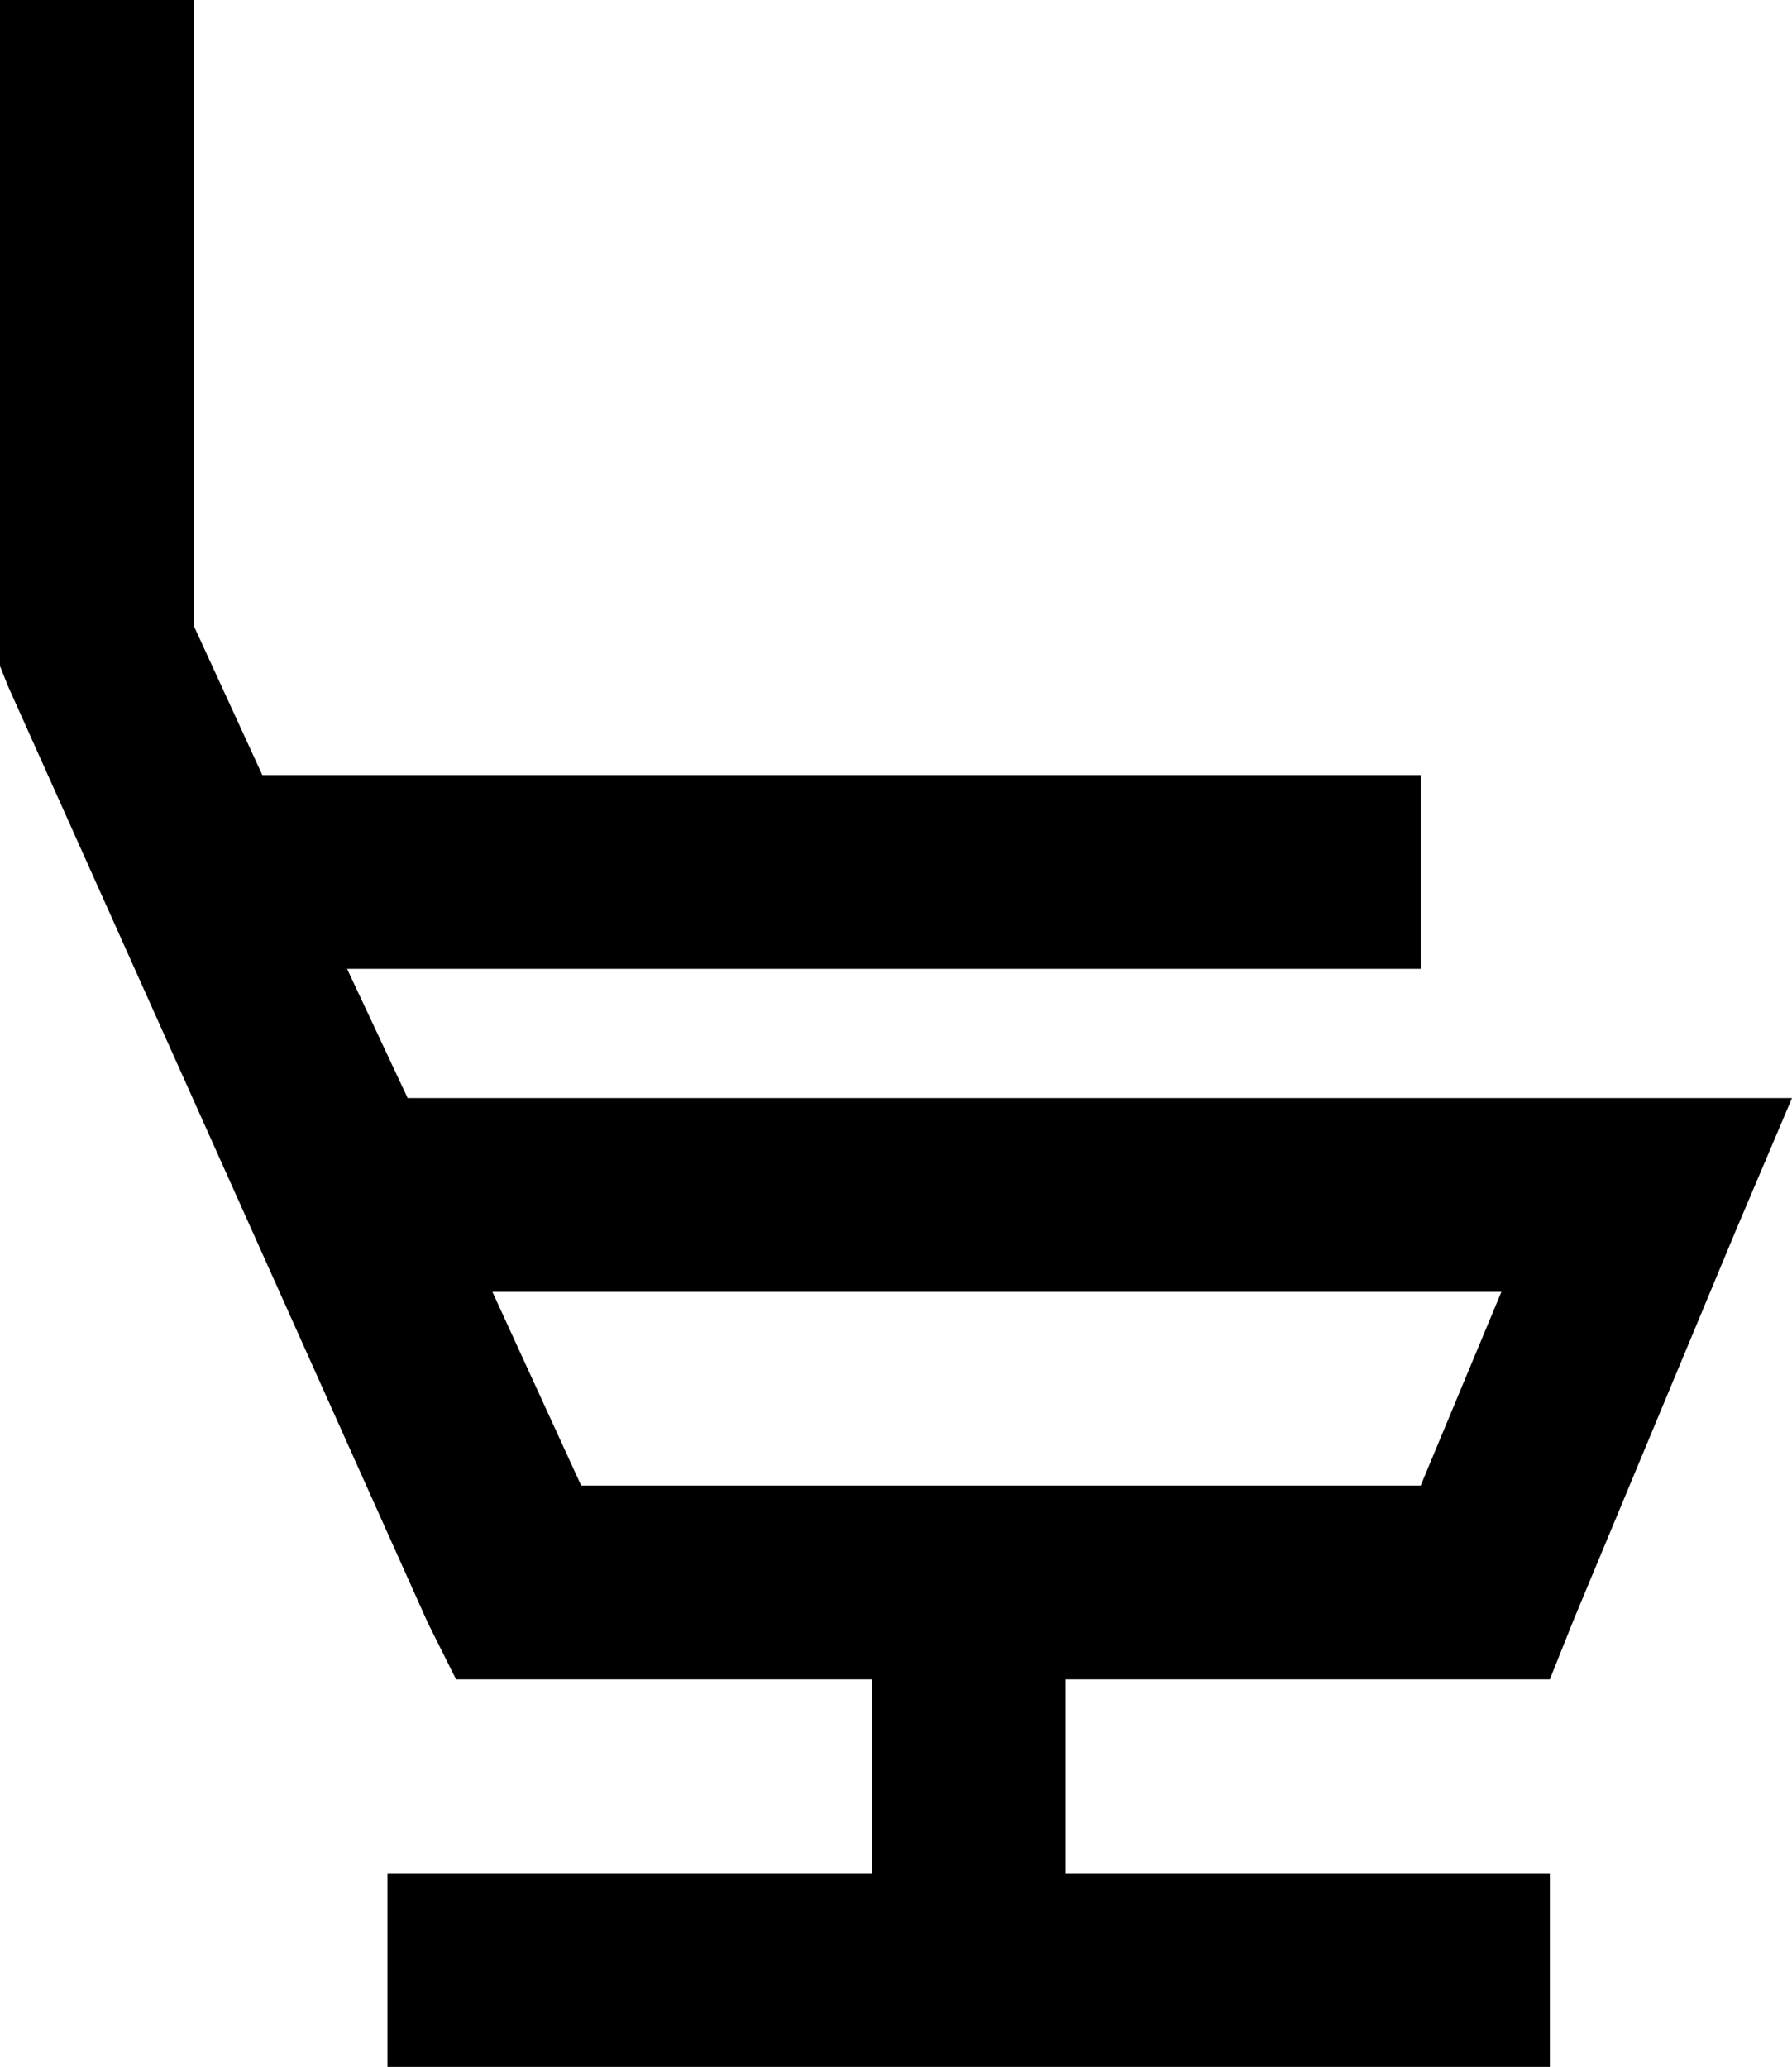 <svg xmlns="http://www.w3.org/2000/svg" viewBox="0 0 444 512">
    <path d="M 48 24 L 48 0 L 0 0 L 0 24 L 0 160 L 0 165 L 2 170 L 106 402 L 113 416 L 128 416 L 216 416 L 216 464 L 120 464 L 96 464 L 96 512 L 120 512 L 360 512 L 384 512 L 384 464 L 360 464 L 264 464 L 264 416 L 368 416 L 384 416 L 390 401 L 430 305 L 444 272 L 408 272 L 101 272 L 86 240 L 328 240 L 352 240 L 352 192 L 328 192 L 65 192 L 48 155 L 48 24 L 48 24 Z M 144 368 L 122 320 L 372 320 L 352 368 L 144 368 L 144 368 Z"/>
</svg>
